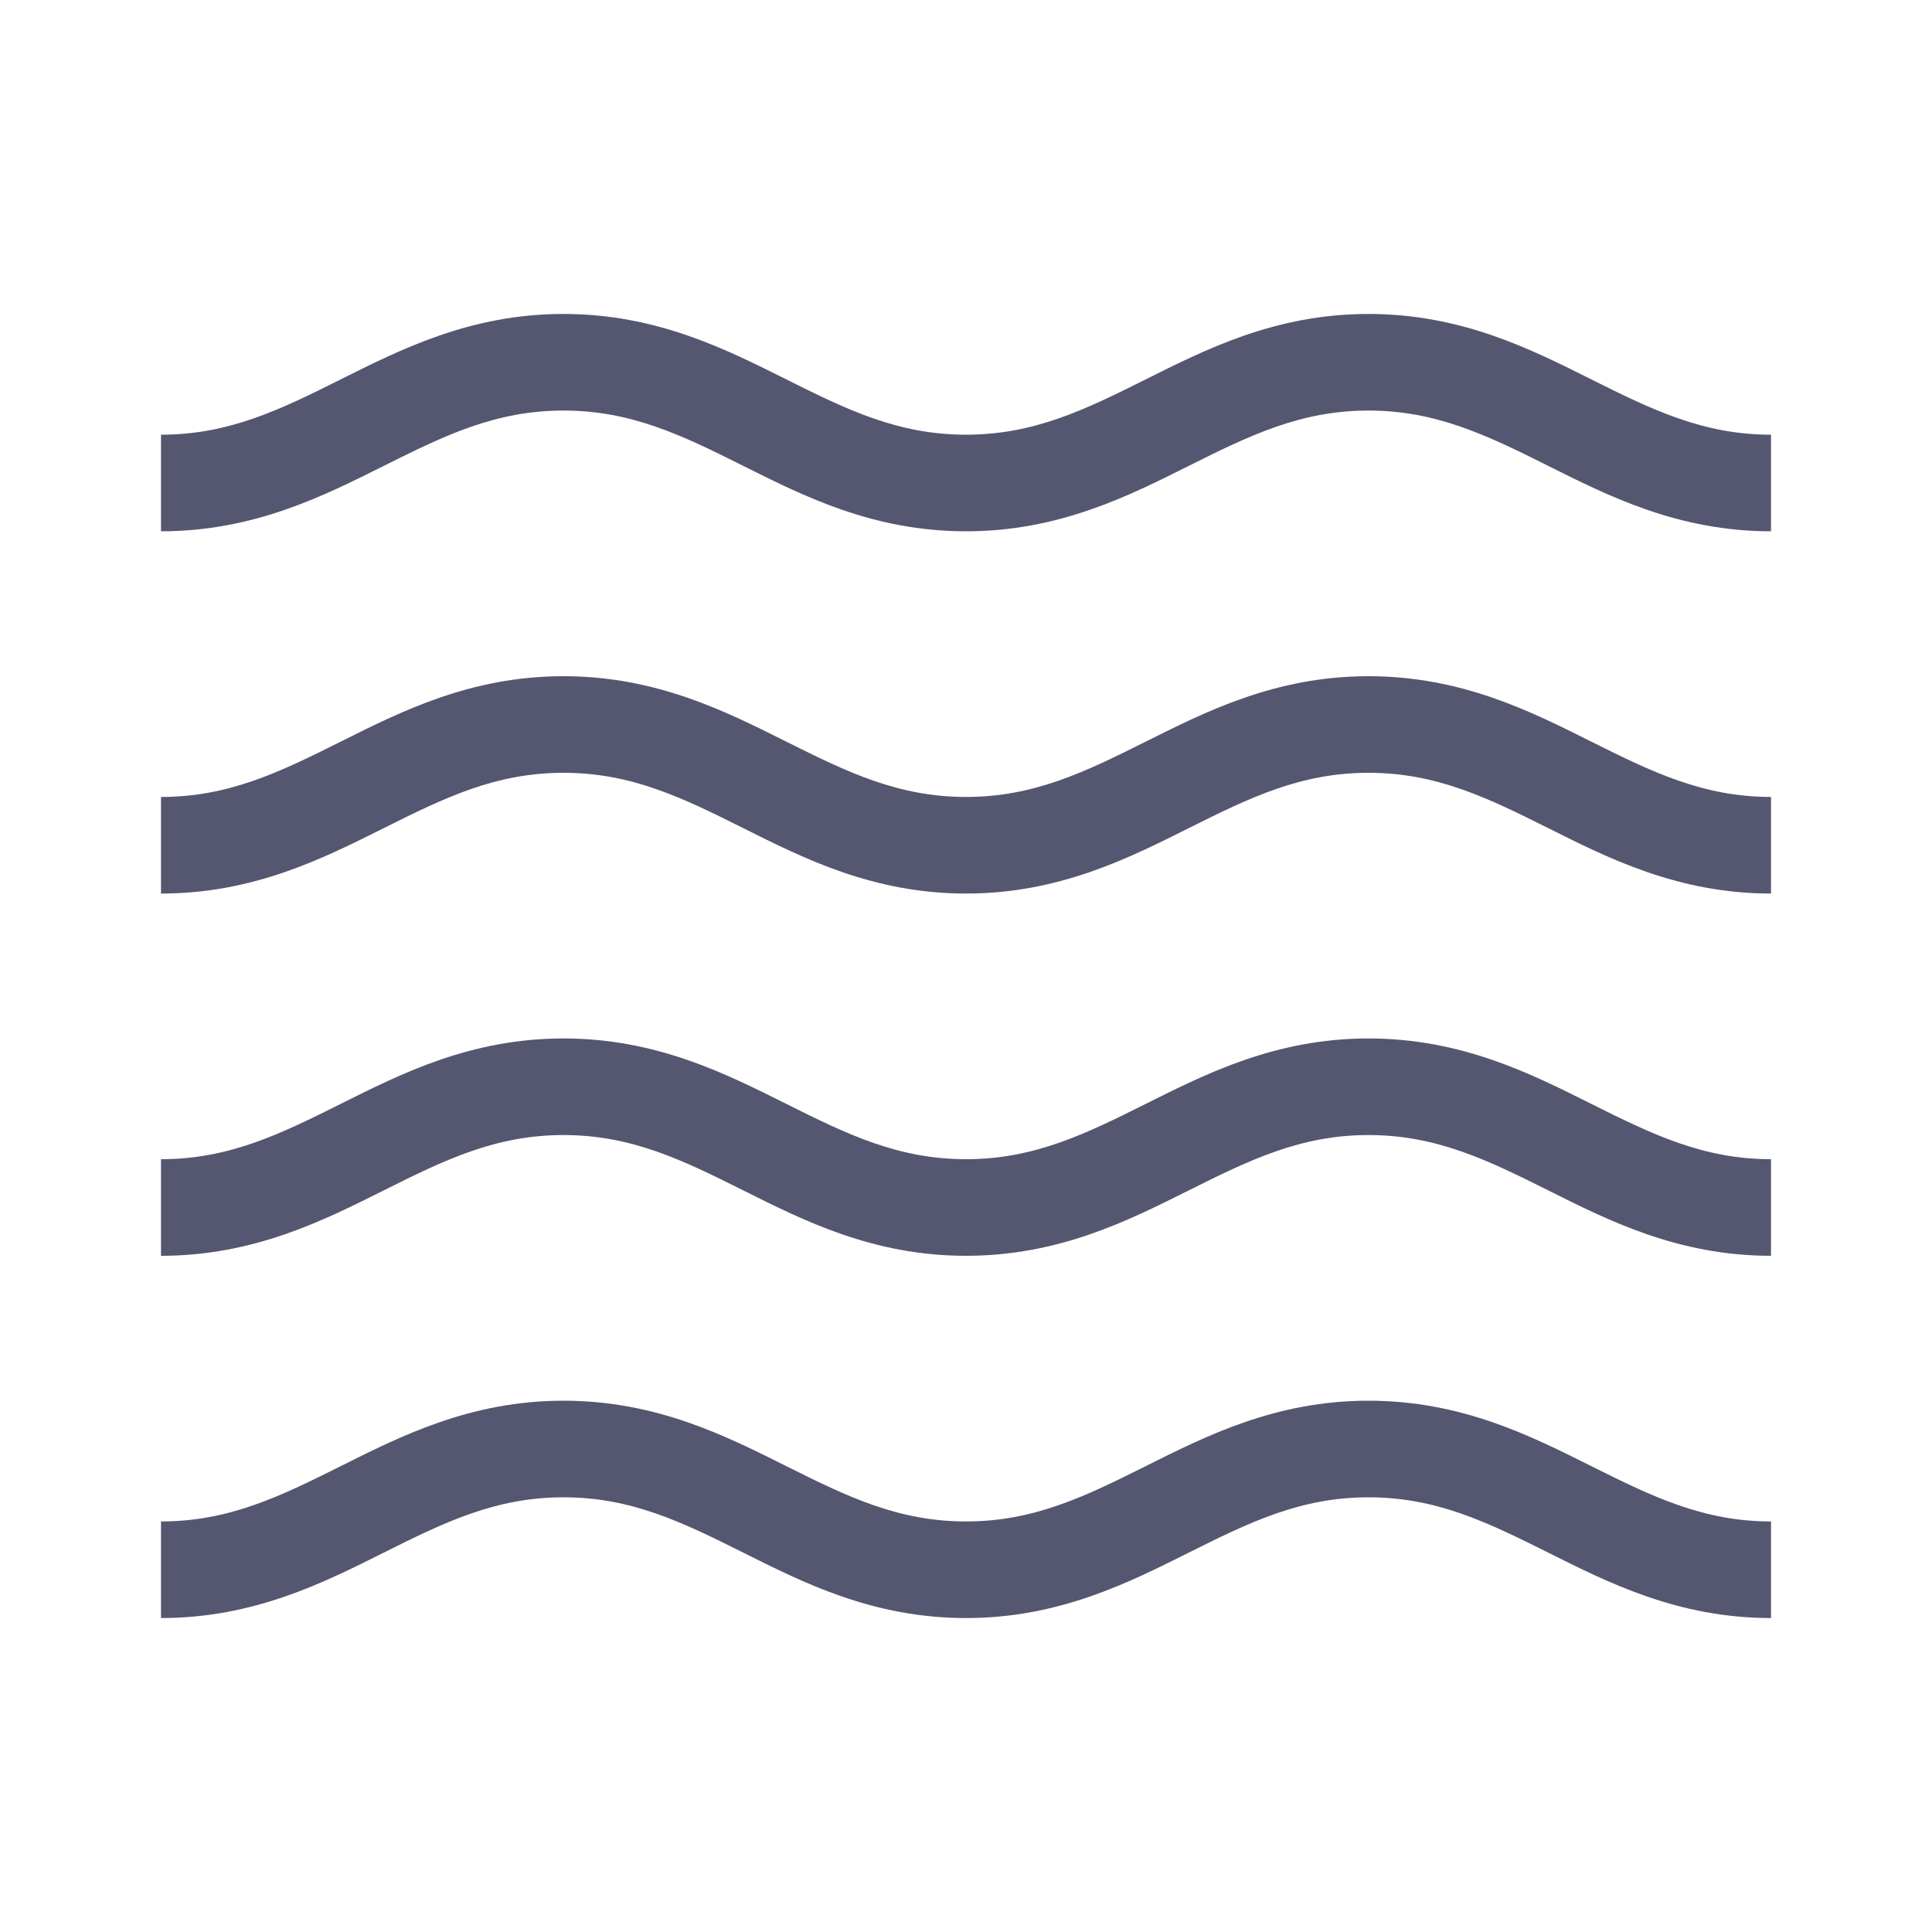 <svg width="24" height="24" viewBox="0 0 24 24" fill="none" xmlns="http://www.w3.org/2000/svg">
<path d="M2 6.6C3.158 6.6 4.025 6.158 4.768 5.787C5.525 5.408 6.158 5.1 7 5.1V3.9C5.842 3.9 4.975 4.342 4.232 4.713C3.475 5.092 2.842 5.4 2 5.4V6.6ZM12 5.4C11.159 5.4 10.525 5.092 9.768 4.713C9.025 4.342 8.158 3.9 7 3.9V5.1C7.842 5.1 8.475 5.408 9.232 5.787C9.975 6.158 10.841 6.6 12 6.6V5.4ZM12 6.6C13.159 6.6 14.025 6.158 14.768 5.787C15.525 5.408 16.159 5.1 17 5.1V3.9C15.841 3.9 14.975 4.342 14.232 4.713C13.475 5.092 12.841 5.4 12 5.4V6.6ZM22 5.4C21.159 5.4 20.526 5.092 19.768 4.713C19.026 4.342 18.159 3.9 17 3.9V5.1C17.841 5.1 18.474 5.408 19.232 5.787C19.974 6.158 20.841 6.6 22 6.6V5.4ZM2 11.1C3.158 11.1 4.025 10.658 4.768 10.287C5.525 9.908 6.158 9.6 7 9.6V8.4C5.842 8.4 4.975 8.842 4.232 9.213C3.475 9.592 2.842 9.9 2 9.9V11.1ZM12 9.9C11.159 9.9 10.525 9.592 9.768 9.213C9.025 8.842 8.158 8.4 7 8.4V9.6C7.842 9.6 8.475 9.908 9.232 10.287C9.975 10.658 10.841 11.1 12 11.1V9.9ZM12 11.1C13.159 11.1 14.025 10.658 14.768 10.287C15.525 9.908 16.159 9.6 17 9.6V8.4C15.841 8.4 14.975 8.842 14.232 9.213C13.475 9.592 12.841 9.9 12 9.9V11.1ZM22 9.9C21.159 9.9 20.526 9.592 19.768 9.213C19.026 8.842 18.159 8.4 17 8.4V9.6C17.841 9.6 18.474 9.908 19.232 10.287C19.974 10.658 20.841 11.1 22 11.1V9.9ZM2 15.6C3.158 15.6 4.025 15.158 4.768 14.787C5.525 14.408 6.158 14.1 7 14.1V12.9C5.842 12.9 4.975 13.342 4.232 13.713C3.475 14.092 2.842 14.4 2 14.4V15.6ZM12 14.4C11.159 14.4 10.525 14.092 9.768 13.713C9.025 13.342 8.158 12.9 7 12.9V14.1C7.842 14.1 8.475 14.408 9.232 14.787C9.975 15.158 10.841 15.6 12 15.6V14.4ZM12 15.6C13.159 15.6 14.025 15.158 14.768 14.787C15.525 14.408 16.159 14.1 17 14.1V12.9C15.841 12.9 14.975 13.342 14.232 13.713C13.475 14.092 12.841 14.4 12 14.4V15.6ZM22 14.4C21.159 14.4 20.526 14.092 19.768 13.713C19.026 13.342 18.159 12.9 17 12.9V14.1C17.841 14.1 18.474 14.408 19.232 14.787C19.974 15.158 20.841 15.6 22 15.6V14.4ZM2 20.1C3.158 20.1 4.025 19.658 4.768 19.287C5.525 18.908 6.158 18.6 7 18.6V17.4C5.842 17.4 4.975 17.842 4.232 18.213C3.475 18.592 2.842 18.9 2 18.9V20.1ZM12 18.9C11.159 18.9 10.525 18.592 9.768 18.213C9.025 17.842 8.158 17.4 7 17.4V18.6C7.842 18.6 8.475 18.908 9.232 19.287C9.975 19.658 10.841 20.1 12 20.1V18.9ZM12 20.1C13.159 20.1 14.025 19.658 14.768 19.287C15.525 18.908 16.159 18.6 17 18.6V17.4C15.841 17.4 14.975 17.842 14.232 18.213C13.475 18.592 12.841 18.9 12 18.9V20.1ZM22 18.9C21.159 18.9 20.526 18.592 19.768 18.213C19.026 17.842 18.159 17.4 17 17.4V18.6C17.841 18.6 18.474 18.908 19.232 19.287C19.974 19.658 20.841 20.1 22 20.1V18.9Z" fill="#555770"/>
</svg>
